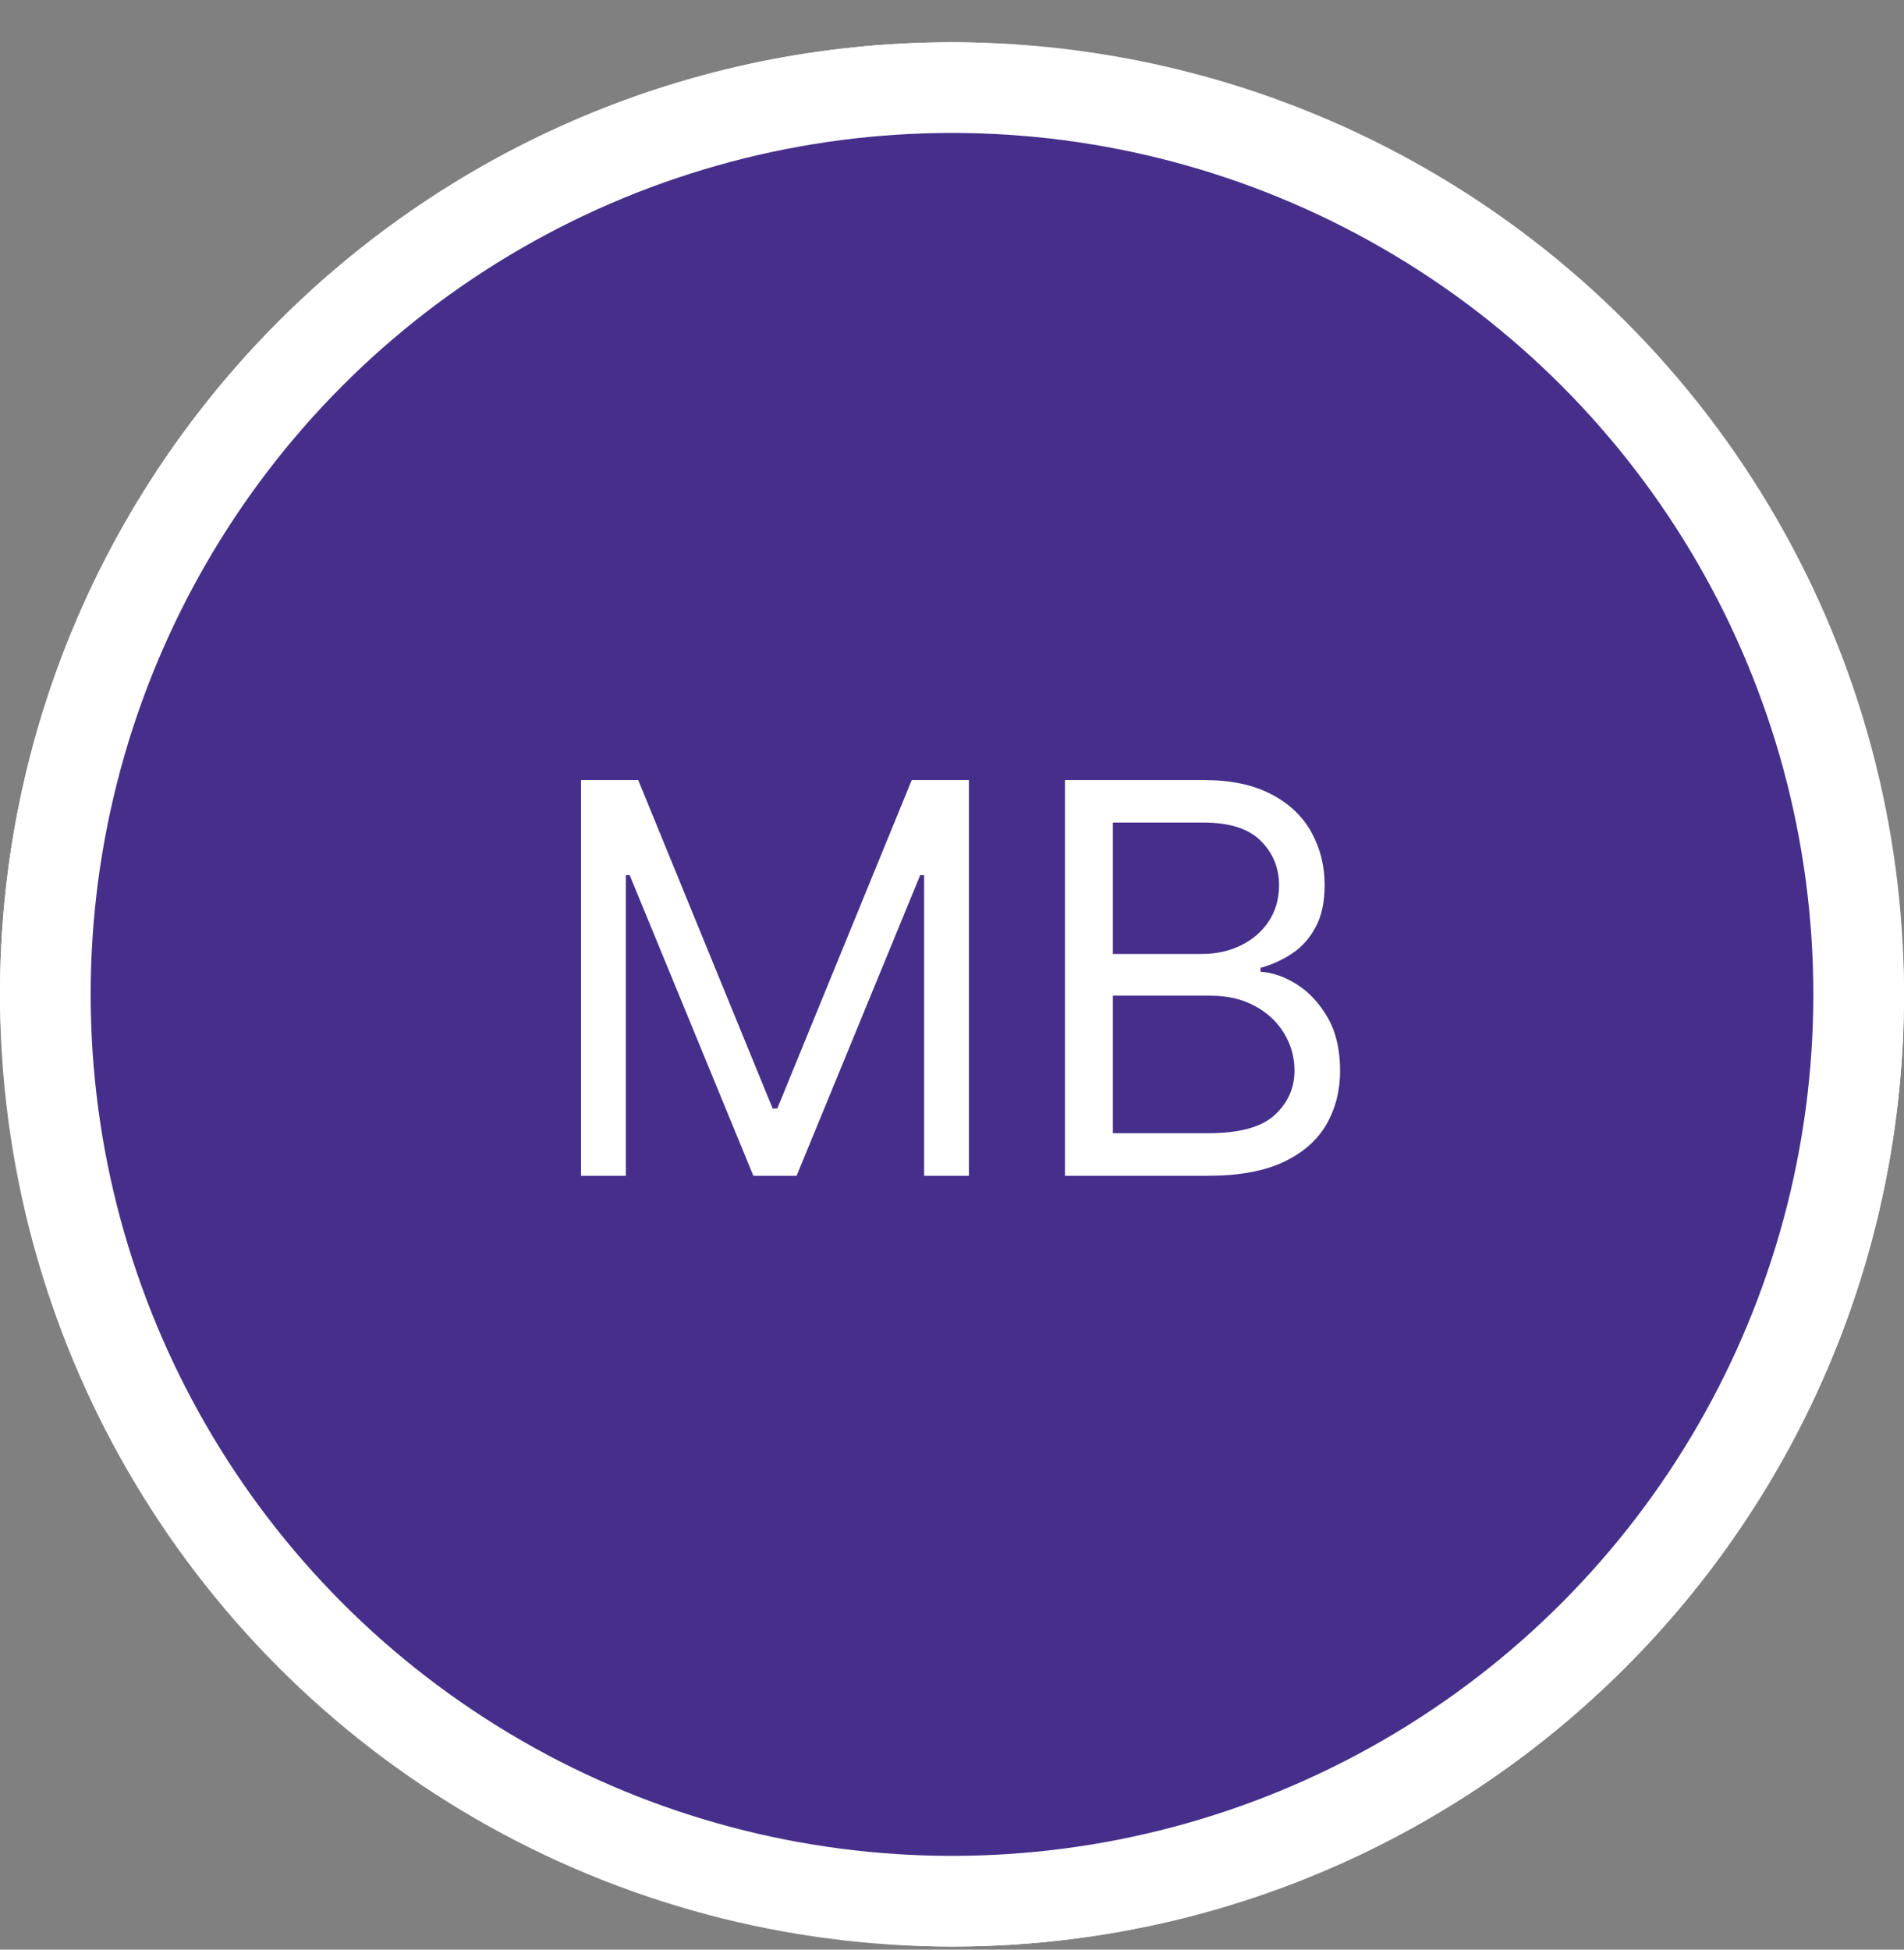 <svg width="42" height="43" viewBox="0 0 42 43" fill="none" xmlns="http://www.w3.org/2000/svg">
<rect x="0" y="0" width="42" height="43" fill="#808080" stroke="none"/>
<rect y="0.932" width="42" height="42" rx="21" fill="white"/>
<circle cx="21" cy="21.932" r="20" fill="#462F8A" stroke="white" stroke-width="2"/>
<path d="M12.817 17.204H14.078L17.044 24.449H17.146L20.112 17.204H21.373V25.932H20.385V19.301H20.299L17.572 25.932H16.618L13.89 19.301H13.805V25.932H12.817V17.204ZM23.492 25.932V17.204H26.544C27.151 17.204 27.653 17.31 28.048 17.52C28.443 17.727 28.737 18.007 28.93 18.359C29.123 18.709 29.22 19.096 29.22 19.523C29.22 19.898 29.153 20.207 29.019 20.452C28.889 20.696 28.715 20.889 28.5 21.031C28.286 21.173 28.055 21.278 27.805 21.346V21.432C28.072 21.449 28.34 21.543 28.61 21.713C28.88 21.884 29.106 22.128 29.288 22.446C29.47 22.764 29.561 23.153 29.561 23.614C29.561 24.051 29.461 24.445 29.262 24.794C29.063 25.143 28.75 25.42 28.32 25.625C27.892 25.829 27.333 25.932 26.646 25.932H23.492ZM24.549 24.994H26.646C27.336 24.994 27.826 24.861 28.116 24.594C28.409 24.324 28.555 23.997 28.555 23.614C28.555 23.318 28.48 23.045 28.329 22.795C28.178 22.543 27.964 22.341 27.686 22.19C27.407 22.037 27.078 21.96 26.697 21.96H24.549V24.994ZM24.549 21.04H26.509C26.828 21.04 27.114 20.977 27.37 20.852C27.629 20.727 27.833 20.551 27.984 20.324C28.137 20.096 28.214 19.829 28.214 19.523C28.214 19.139 28.08 18.814 27.813 18.547C27.546 18.277 27.123 18.142 26.544 18.142H24.549V21.04Z" fill="white"/>
</svg>
